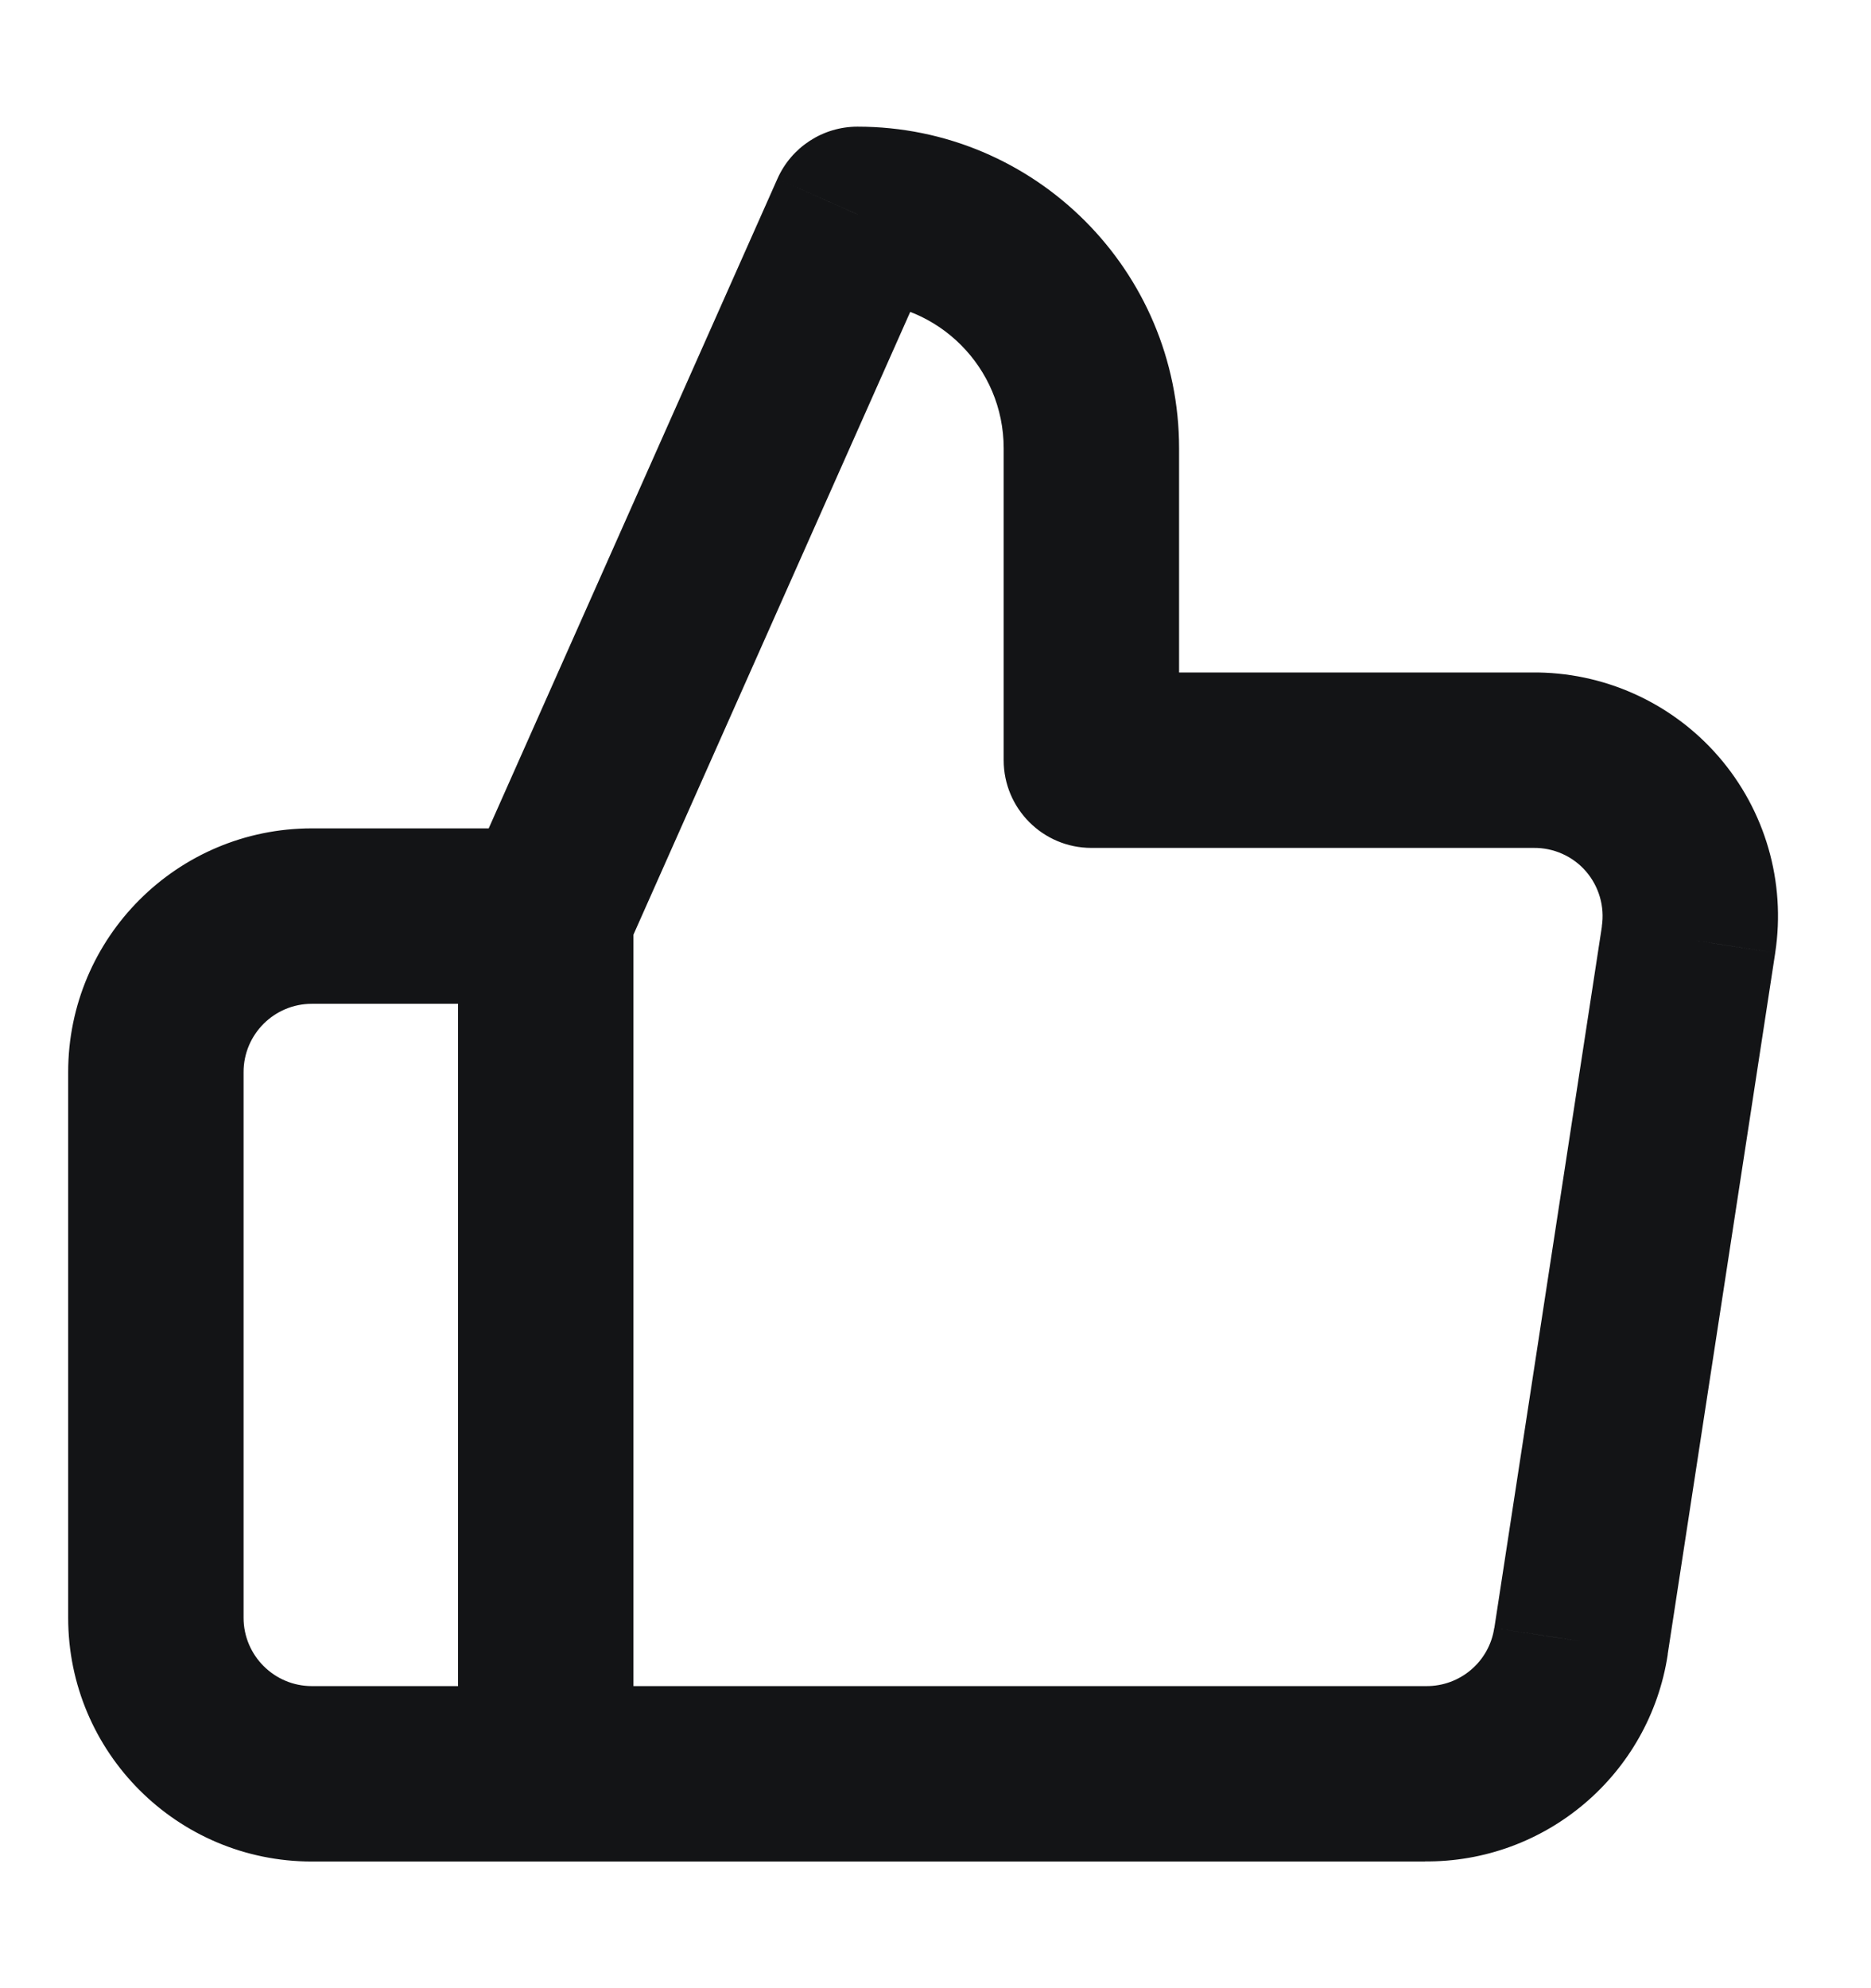 <svg width="16" height="17" viewBox="0 0 16 17" fill="none" xmlns="http://www.w3.org/2000/svg">
<path d="M9.333 6.5H8.583C8.583 6.914 8.919 7.25 9.333 7.25V6.5ZM9.333 3.833H10.083H9.333ZM7.333 1.833V1.083C7.037 1.083 6.768 1.258 6.648 1.529L7.333 1.833ZM4.667 7.833L3.981 7.529C3.939 7.625 3.917 7.728 3.917 7.833H4.667ZM4.667 15.167H3.917C3.917 15.581 4.252 15.917 4.667 15.917V15.167ZM12.187 15.167L12.195 14.417H12.187V15.167ZM13.52 14.033L12.779 13.92L12.778 13.921L13.52 14.033ZM14.44 8.033L15.181 8.147L15.181 8.146L14.44 8.033ZM13.107 6.5V7.25L13.115 7.25L13.107 6.5ZM4.667 15.167V15.917C5.081 15.917 5.417 15.581 5.417 15.167H4.667ZM4.667 7.833H5.417C5.417 7.419 5.081 7.083 4.667 7.083V7.833ZM10.083 6.5V3.833H8.583V6.5H10.083ZM10.083 3.833C10.083 2.314 8.852 1.083 7.333 1.083V2.583C8.024 2.583 8.583 3.143 8.583 3.833H10.083ZM6.648 1.529L3.981 7.529L5.352 8.138L8.019 2.138L6.648 1.529ZM3.917 7.833V15.167H5.417V7.833H3.917ZM4.667 15.917H12.187V14.417H4.667V15.917ZM12.178 15.916C13.217 15.928 14.106 15.173 14.262 14.146L12.778 13.921C12.735 14.208 12.486 14.42 12.195 14.417L12.178 15.916ZM14.261 14.147L15.181 8.147L13.699 7.92L12.779 13.92L14.261 14.147ZM15.181 8.146C15.273 7.541 15.095 6.927 14.694 6.466L13.562 7.45C13.674 7.58 13.724 7.752 13.698 7.921L15.181 8.146ZM14.694 6.466C14.293 6.005 13.709 5.743 13.098 5.75L13.115 7.25C13.286 7.248 13.45 7.321 13.562 7.45L14.694 6.466ZM13.107 5.75H9.333V7.25H13.107V5.75ZM4.667 14.417H2.667V15.917H4.667V14.417ZM2.667 14.417C2.345 14.417 2.083 14.155 2.083 13.833H0.583C0.583 14.984 1.516 15.917 2.667 15.917V14.417ZM2.083 13.833V9.167H0.583V13.833H2.083ZM2.083 9.167C2.083 8.844 2.345 8.583 2.667 8.583V7.083C1.516 7.083 0.583 8.016 0.583 9.167H2.083ZM2.667 8.583H4.667V7.083H2.667V8.583ZM3.917 7.833V15.167H5.417V7.833H3.917Z" fill="#131416"/>
</svg>
